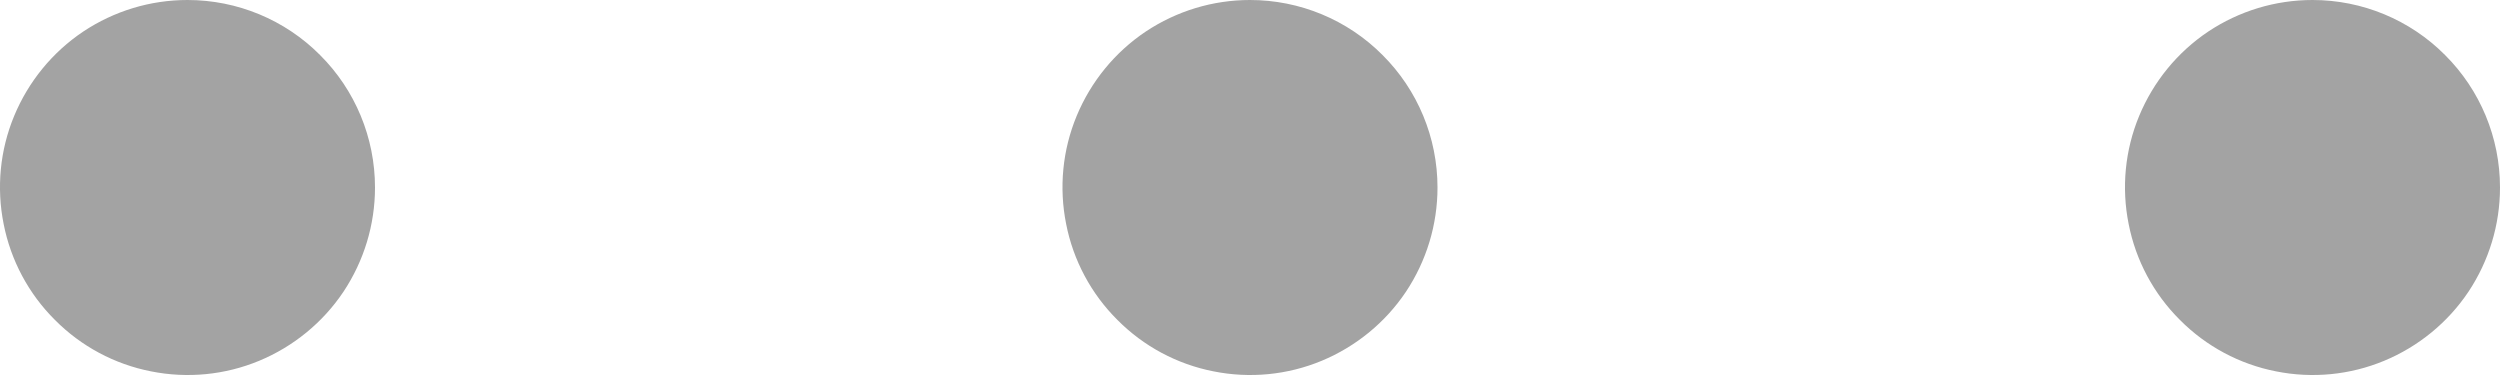 <svg width="13" height="2" viewBox="0 0 13 2" fill="none" xmlns="http://www.w3.org/2000/svg">
<path d="M7.475 0.975C7.475 1.168 7.418 1.356 7.311 1.517C7.204 1.677 7.051 1.802 6.873 1.876C6.695 1.95 6.499 1.969 6.31 1.931C6.121 1.894 5.947 1.801 5.811 1.664C5.674 1.528 5.581 1.354 5.544 1.165C5.506 0.976 5.525 0.78 5.599 0.602C5.673 0.424 5.798 0.271 5.958 0.164C6.119 0.057 6.307 0 6.5 0C6.759 0 7.007 0.103 7.189 0.286C7.372 0.468 7.475 0.716 7.475 0.975ZM12.025 0C11.832 0 11.644 0.057 11.483 0.164C11.323 0.271 11.198 0.424 11.124 0.602C11.05 0.78 11.031 0.976 11.069 1.165C11.106 1.354 11.199 1.528 11.336 1.664C11.472 1.801 11.646 1.894 11.835 1.931C12.024 1.969 12.22 1.95 12.398 1.876C12.576 1.802 12.729 1.677 12.836 1.517C12.943 1.356 13 1.168 13 0.975C13 0.716 12.897 0.468 12.714 0.286C12.532 0.103 12.284 0 12.025 0ZM0.975 0C0.782 0 0.594 0.057 0.433 0.164C0.273 0.271 0.148 0.424 0.074 0.602C0 0.78 -0.019 0.976 0.019 1.165C0.056 1.354 0.149 1.528 0.286 1.664C0.422 1.801 0.596 1.894 0.785 1.931C0.974 1.969 1.17 1.95 1.348 1.876C1.526 1.802 1.679 1.677 1.786 1.517C1.893 1.356 1.95 1.168 1.95 0.975C1.95 0.716 1.847 0.468 1.664 0.286C1.482 0.103 1.234 0 0.975 0Z" fill="#A3A3A3"/>
</svg>
